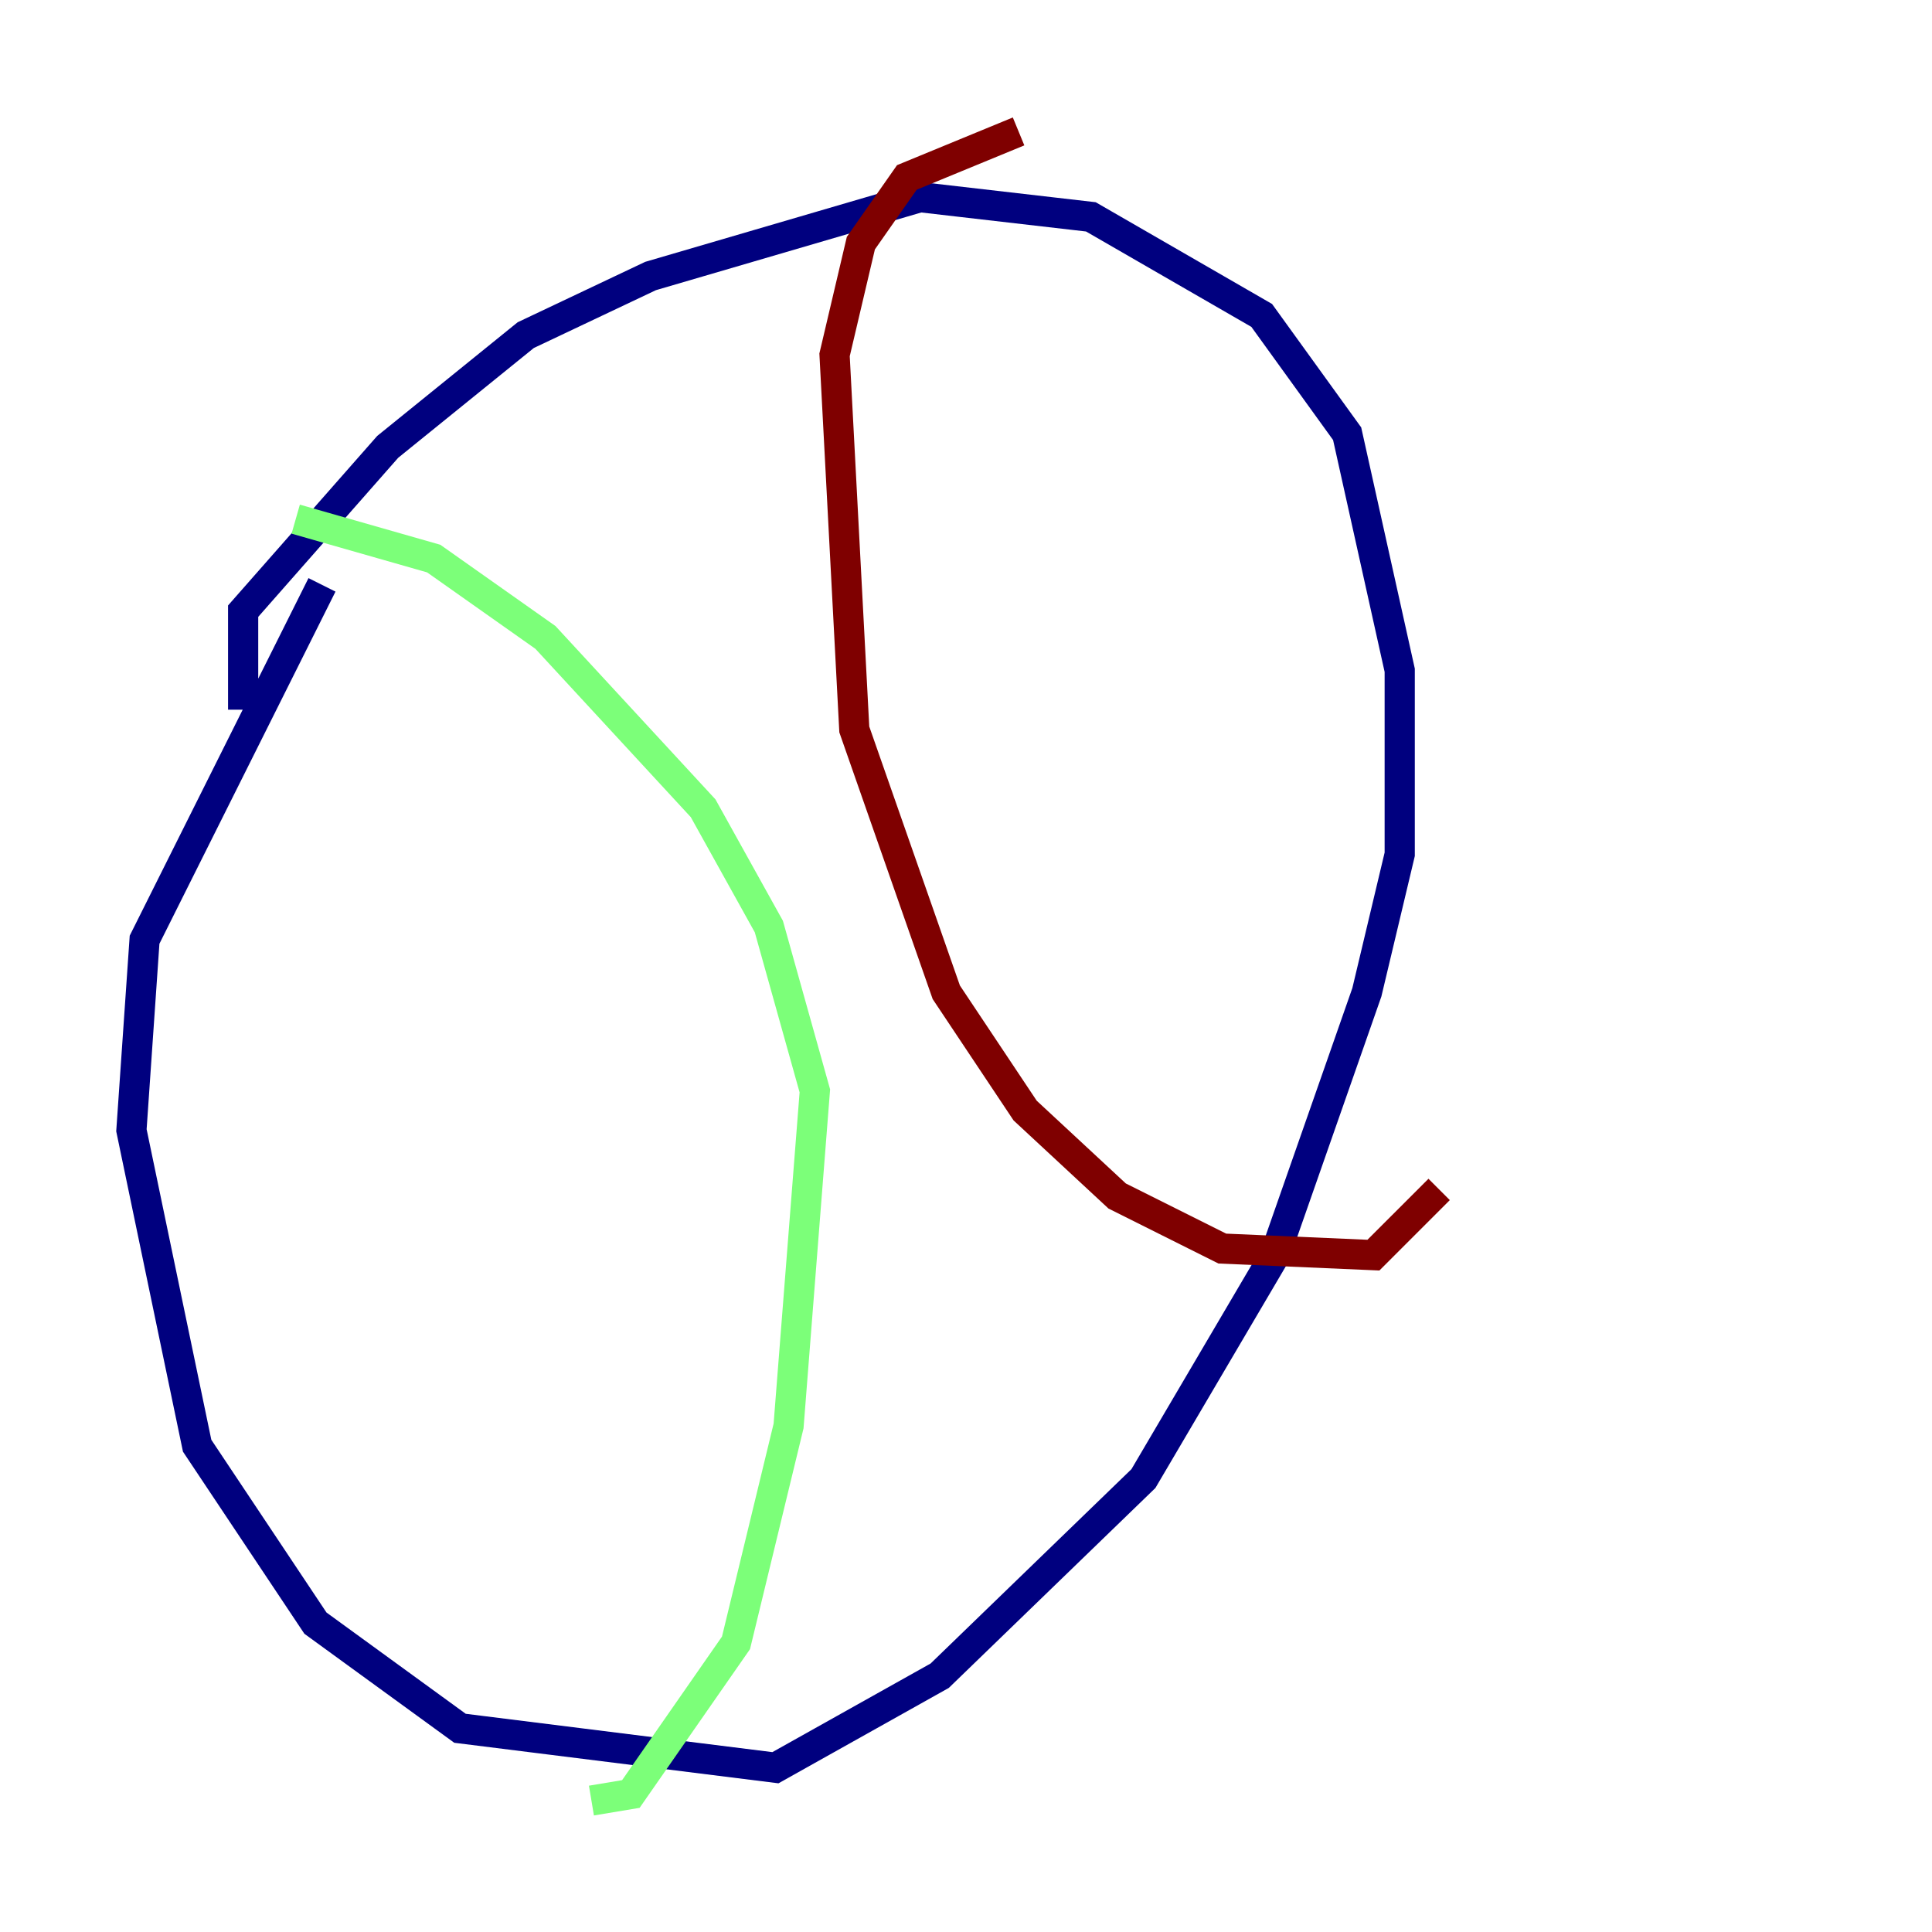 <?xml version="1.0" encoding="utf-8" ?>
<svg baseProfile="tiny" height="128" version="1.2" viewBox="0,0,128,128" width="128" xmlns="http://www.w3.org/2000/svg" xmlns:ev="http://www.w3.org/2001/xml-events" xmlns:xlink="http://www.w3.org/1999/xlink"><defs /><polyline fill="none" points="21.333,38.748 9.578,62.258 8.707,74.884 13.061,95.782 20.898,107.537 30.476,114.503 51.374,117.116 62.258,111.02 75.755,97.959 84.463,83.156 90.558,65.742 92.735,56.599 92.735,44.408 89.252,28.735 83.592,20.898 72.272,14.367 60.952,13.061 43.102,18.286 34.83,22.204 25.687,29.605 16.109,40.49 16.109,47.02" stroke="#00007f" stroke-width="2" /><polyline fill="none" points="19.592,34.395 28.735,37.007 36.136,42.231 46.585,53.551 50.939,61.388 53.986,72.272 52.245,94.476 48.762,108.844 41.796,118.857 39.184,119.293" stroke="#7cff79" stroke-width="2" /><polyline fill="none" points="67.483,8.707 60.082,11.755 57.034,16.109 55.292,23.51 56.599,48.327 62.694,65.742 67.918,73.578 74.014,79.238 80.98,82.721 90.993,83.156 95.347,78.803" stroke="#7f0000" stroke-width="2" /></svg>